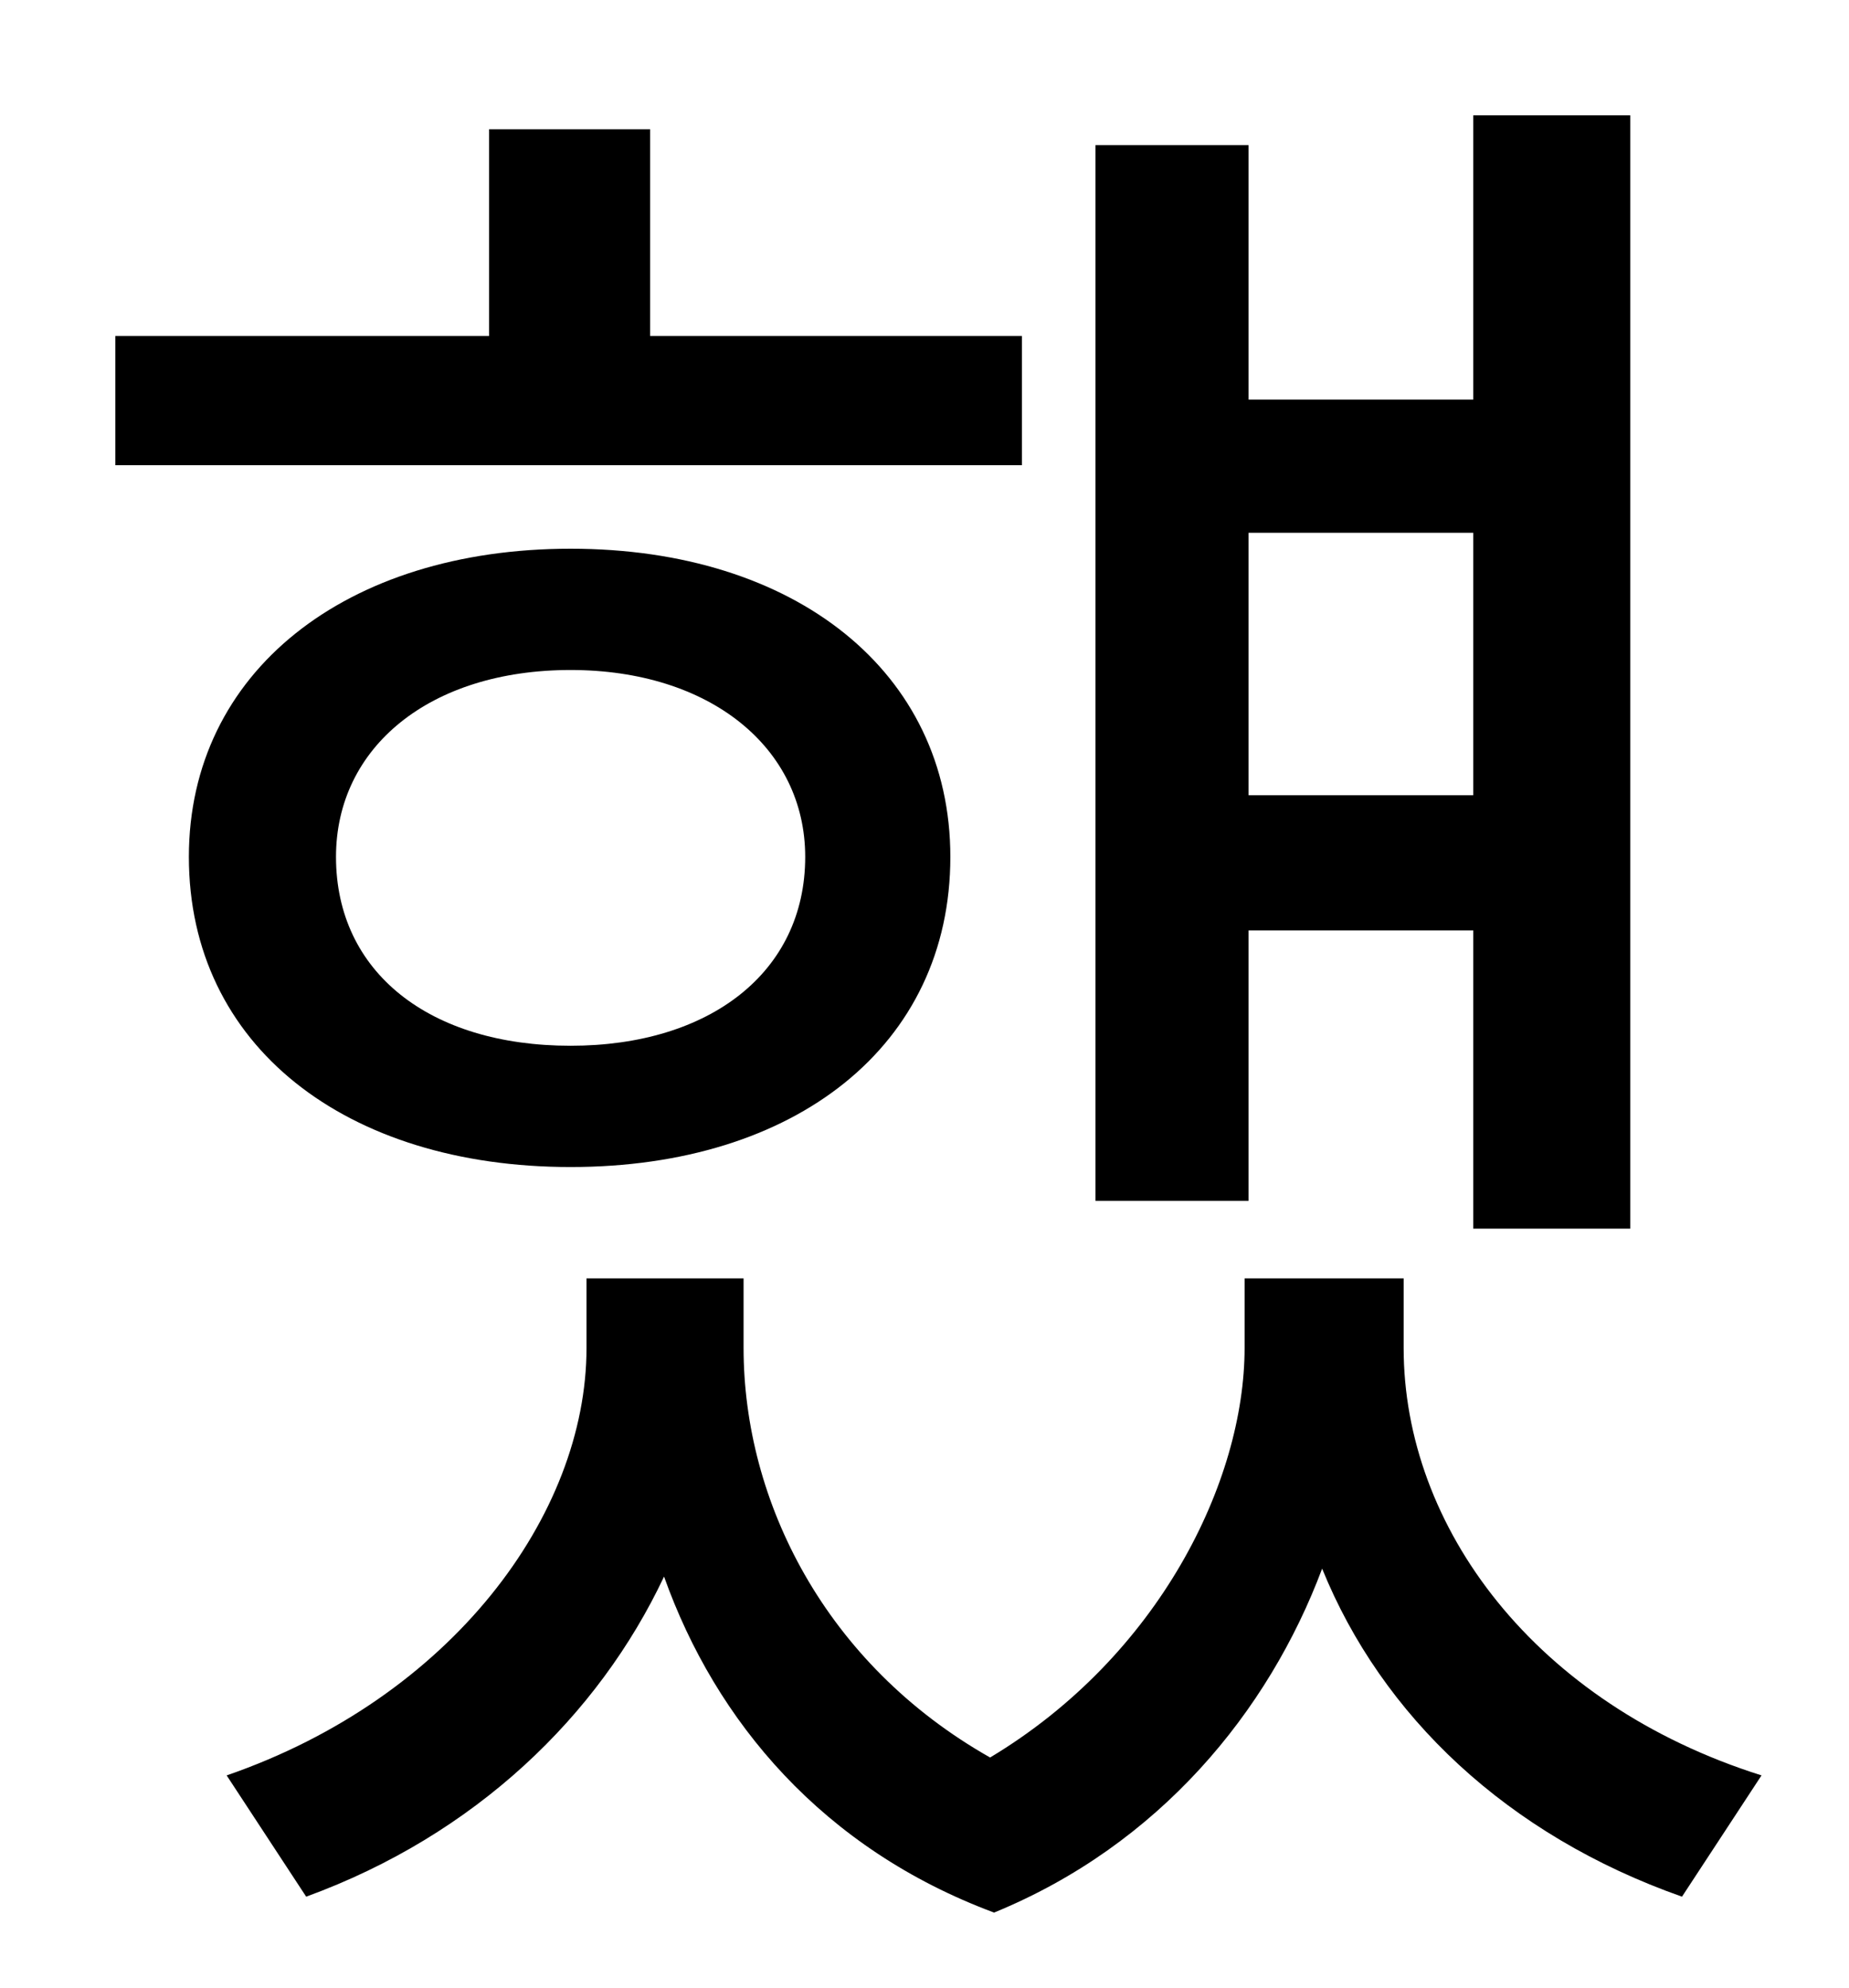 <?xml version="1.0" standalone="no"?>
<!DOCTYPE svg PUBLIC "-//W3C//DTD SVG 1.1//EN" "http://www.w3.org/Graphics/SVG/1.1/DTD/svg11.dtd" >
<svg xmlns="http://www.w3.org/2000/svg" xmlns:xlink="http://www.w3.org/1999/xlink" version="1.1" viewBox="-10 0 930 1000">
   <path fill="currentColor"
d="M731 268h-113v132h113v-132zM618 468v136h-77v-531h77v128h113v-143h79v560h-79v-150h-113zM504 169v65h-456v-65h188v-104h81v104h187zM277 337c-71 0 -118 39 -118 94c0 58 47 95 118 95c70 0 118 -37 118 -95c0 -55 -48 -94 -118 -94zM277 587
c-113 0 -192 -61 -192 -156c0 -93 79 -155 192 -155s191 62 191 155c0 95 -78 156 -191 156zM696 643v35c0 90 66 179 180 215l-40 61c-88 -31 -151 -91 -181 -165c-27 72 -82 139 -165 173c-86 -32 -140 -96 -166 -169c-33 70 -95 130 -180 161l-40 -61
c113 -39 181 -131 181 -215v-35h79v35c0 77 41 159 124 206c85 -51 128 -139 128 -206v-35h80z" />
</svg>
